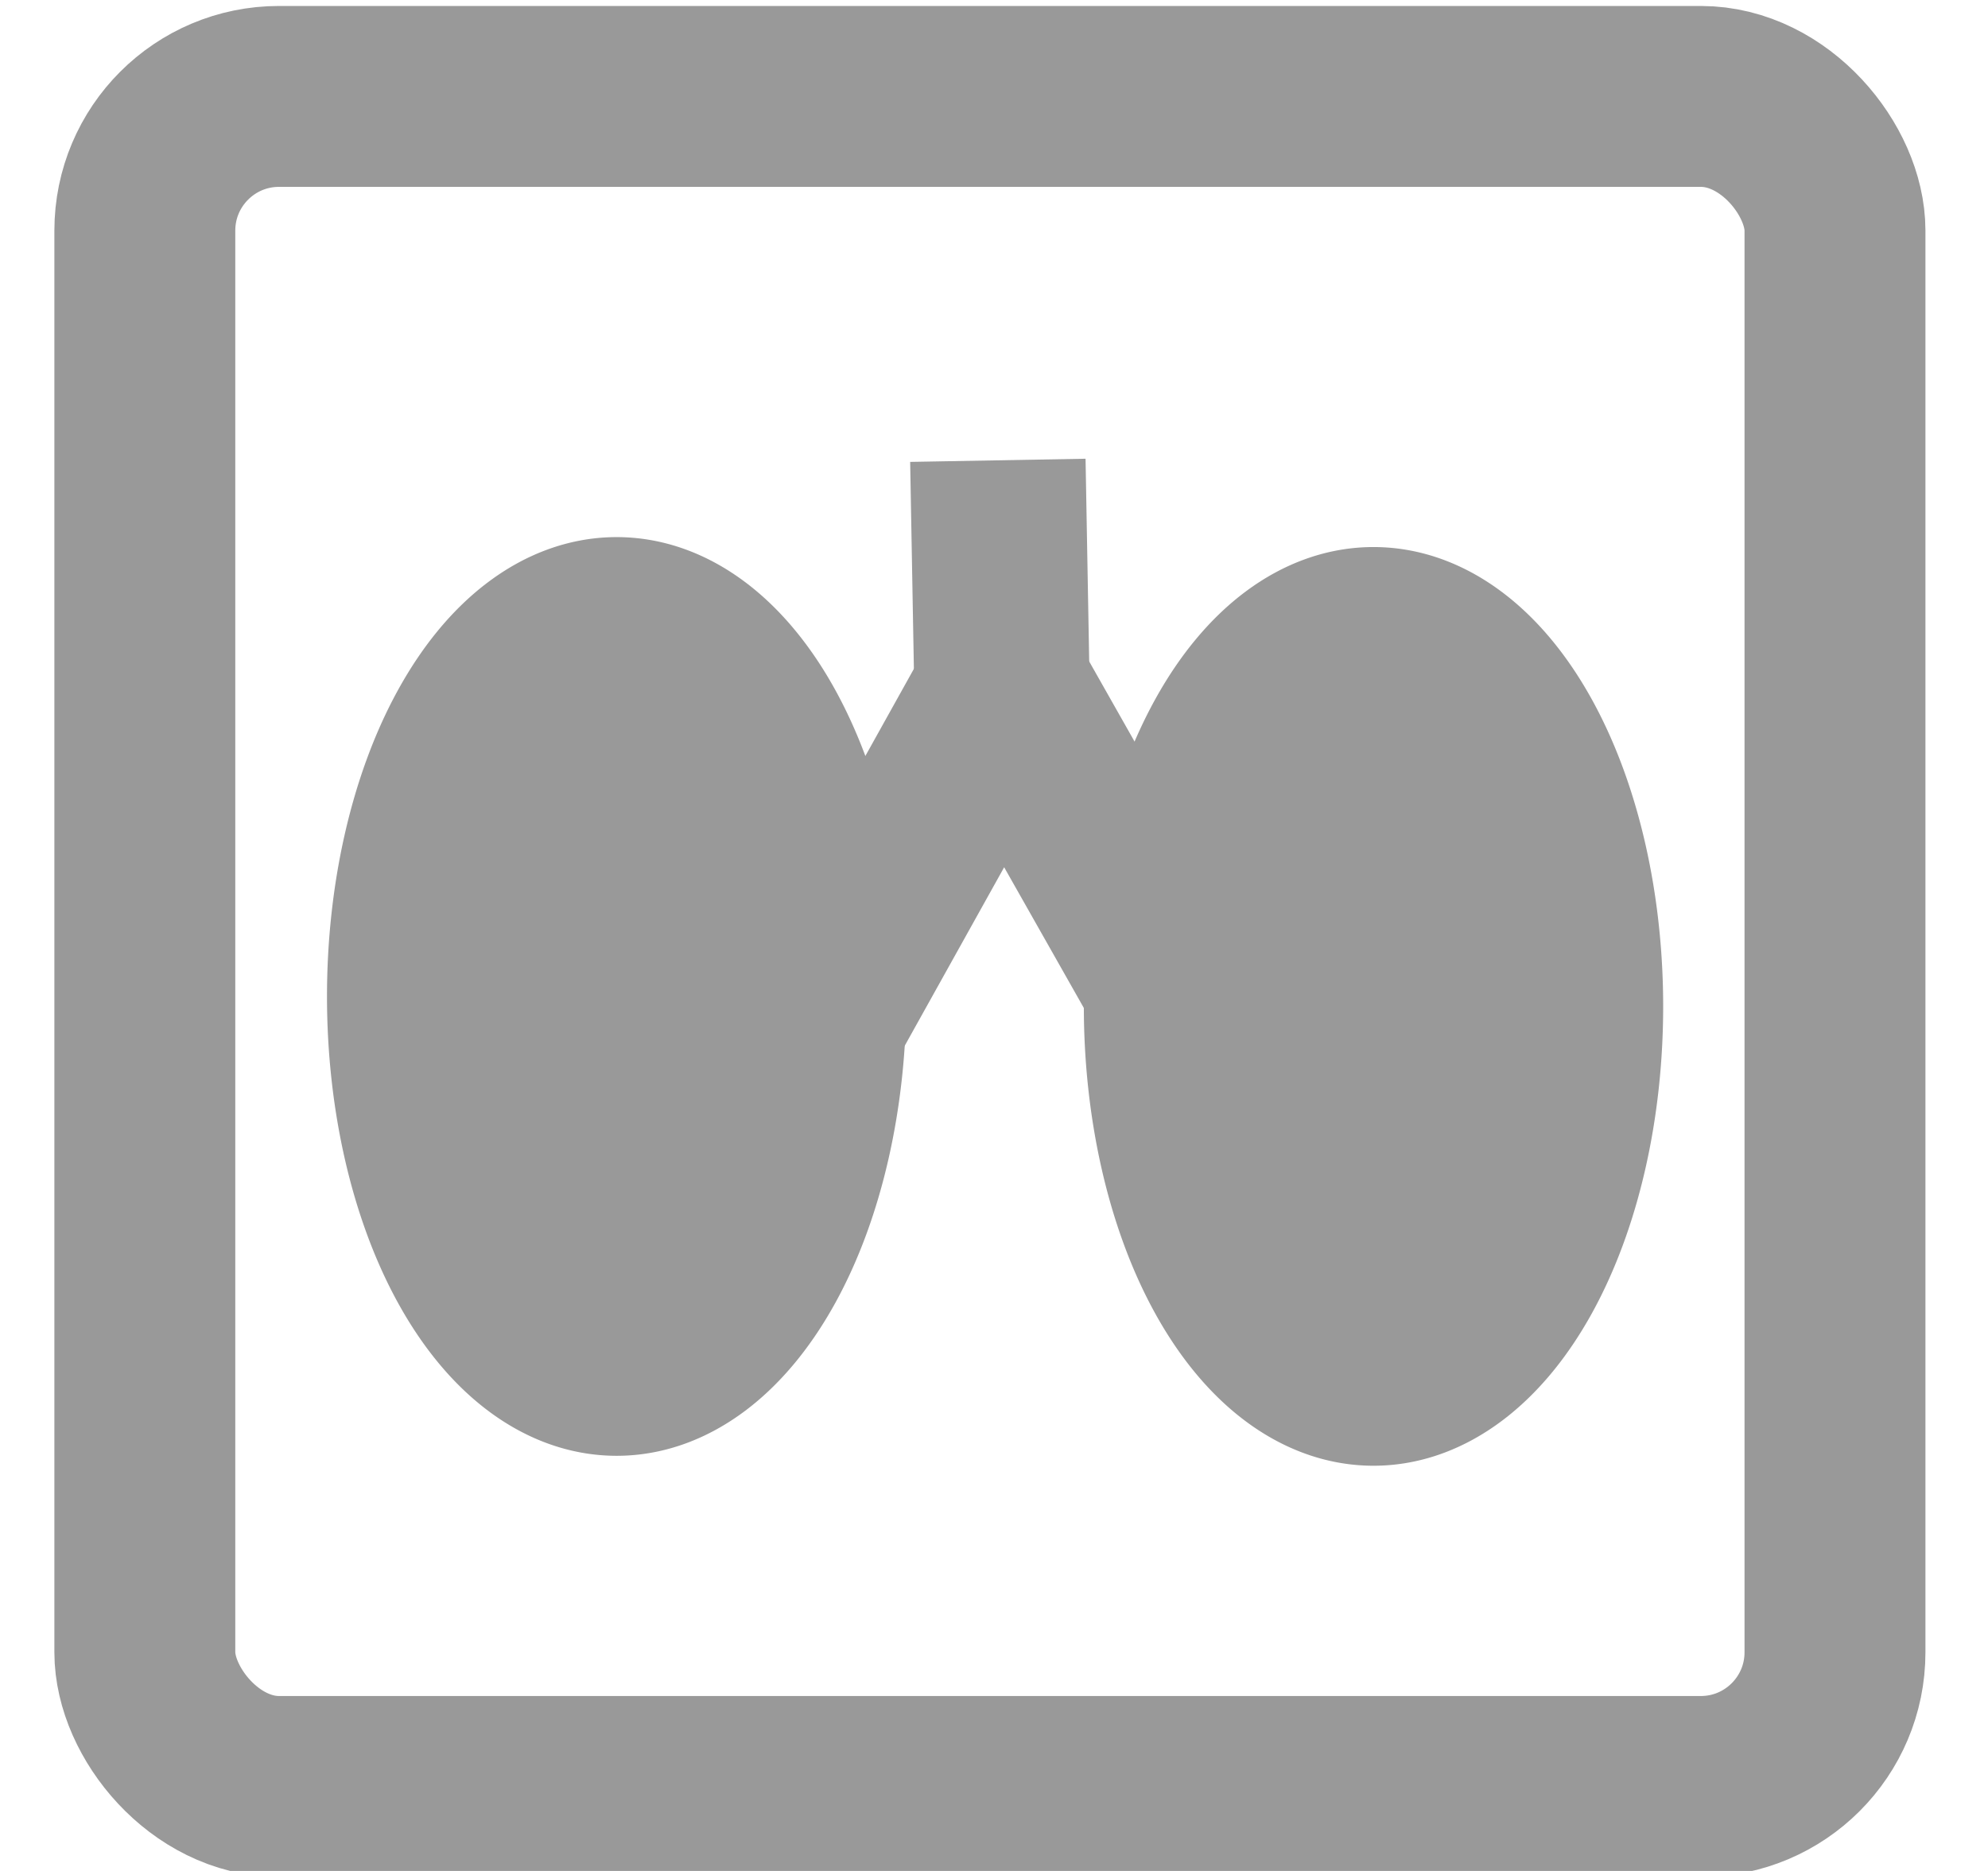 <?xml version="1.0" encoding="UTF-8" standalone="no"?>
<!-- Generated by IcoMoon.io -->

<svg
   xmlns:dc="http://purl.org/dc/elements/1.1/"
   xmlns:cc="http://creativecommons.org/ns#"
   xmlns:rdf="http://www.w3.org/1999/02/22-rdf-syntax-ns#"
   xmlns:svg="http://www.w3.org/2000/svg"
   xmlns="http://www.w3.org/2000/svg"
   xmlns:sodipodi="http://sodipodi.sourceforge.net/DTD/sodipodi-0.dtd"
   xmlns:inkscape="http://www.inkscape.org/namespaces/inkscape"
   version="1.1"
   width="34"
   height="32"
   viewBox="0 0 34 32"
   id="svg2"
   inkscape:version="0.91 r13725"
   sodipodi:docname="picture.svg"
   inkscape:export-filename="/home/martinc/dev/quantiphyse/quantiphyse/icons/picture.png"
   inkscape:export-xdpi="90"
   inkscape:export-ydpi="90">
  <defs
     id="defs8" />
  <sodipodi:namedview
     pagecolor="#ffffff"
     bordercolor="#666666"
     borderopacity="1"
     objecttolerance="10"
     gridtolerance="10"
     guidetolerance="10"
     inkscape:pageopacity="0"
     inkscape:pageshadow="2"
     inkscape:window-width="1278"
     inkscape:window-height="875"
     id="namedview6"
     showgrid="false"
     inkscape:zoom="10.429825"
     inkscape:cx="0.74843269"
     inkscape:cy="15.08657"
     inkscape:window-x="75"
     inkscape:window-y="34"
     inkscape:window-maximized="0"
     inkscape:current-layer="svg2" />
  <rect
     style="fill:none;stroke:#999999;stroke-width:3.094;stroke-miterlimit:4;stroke-dasharray:none;stroke-dashoffset:0;stroke-opacity:1"
     id="rect2987"
     width="28.906"
     height="28.906"
     x="2.477"
     y="1.649"
     ry="2.295" />
  <path
     style="fill:none;stroke:#999999;stroke-width:3;stroke-linecap:butt;stroke-linejoin:miter;stroke-opacity:1"
     d="m 12.944,19.344 4.219,-7.574 4.506,7.958"
     id="path2999"
     inkscape:connector-curvature="0"
     sodipodi:nodetypes="ccc" />
  <path
     style="fill:none;stroke:#999999;stroke-width:3;stroke-linecap:butt;stroke-linejoin:miter;stroke-opacity:1"
     d="M 17.162,13.208 17.066,7.873"
     id="path3001"
     inkscape:connector-curvature="0" />
  <path
     sodipodi:type="arc"
     style="fill:#999999;stroke:#999999;stroke-width:2.813;stroke-miterlimit:4;stroke-dasharray:none;stroke-dashoffset:0;stroke-opacity:1"
     id="path2997-2"
     sodipodi:cx="-23.490328"
     sodipodi:cy="17.212879"
     sodipodi:rx="3.5475187"
     sodipodi:ry="6.4500532"
     d="m -19.943,17.213 a 3.548,6.45 0 0 1 -3.542,6.45 3.548,6.45 0 0 1 -3.553,-6.429 3.548,6.45 0 0 1 3.53,-6.471 3.548,6.45 0 0 1 3.565,6.407"
     sodipodi:start="0"
     sodipodi:end="6.2765552"
     sodipodi:open="true"
     transform="scale(-1,1)" />
  <path
     sodipodi:type="arc"
     style="fill:#999999;stroke:#999999;stroke-width:2.813;stroke-miterlimit:4;stroke-dasharray:none;stroke-dashoffset:0;stroke-opacity:1"
     id="path2997-2-1"
     sodipodi:cx="10.546678"
     sodipodi:cy="17.042894"
     sodipodi:rx="3.5475187"
     sodipodi:ry="6.4500532"
     d="m 14.094,17.043 a 3.548,6.45 0 0 1 -3.542,6.45 3.548,6.45 0 0 1 -3.553,-6.429 3.548,6.45 0 0 1 3.53,-6.471 3.548,6.45 0 0 1 3.565,6.407"
     sodipodi:start="0"
     sodipodi:end="6.2765552"
     sodipodi:open="true" />
</svg>
